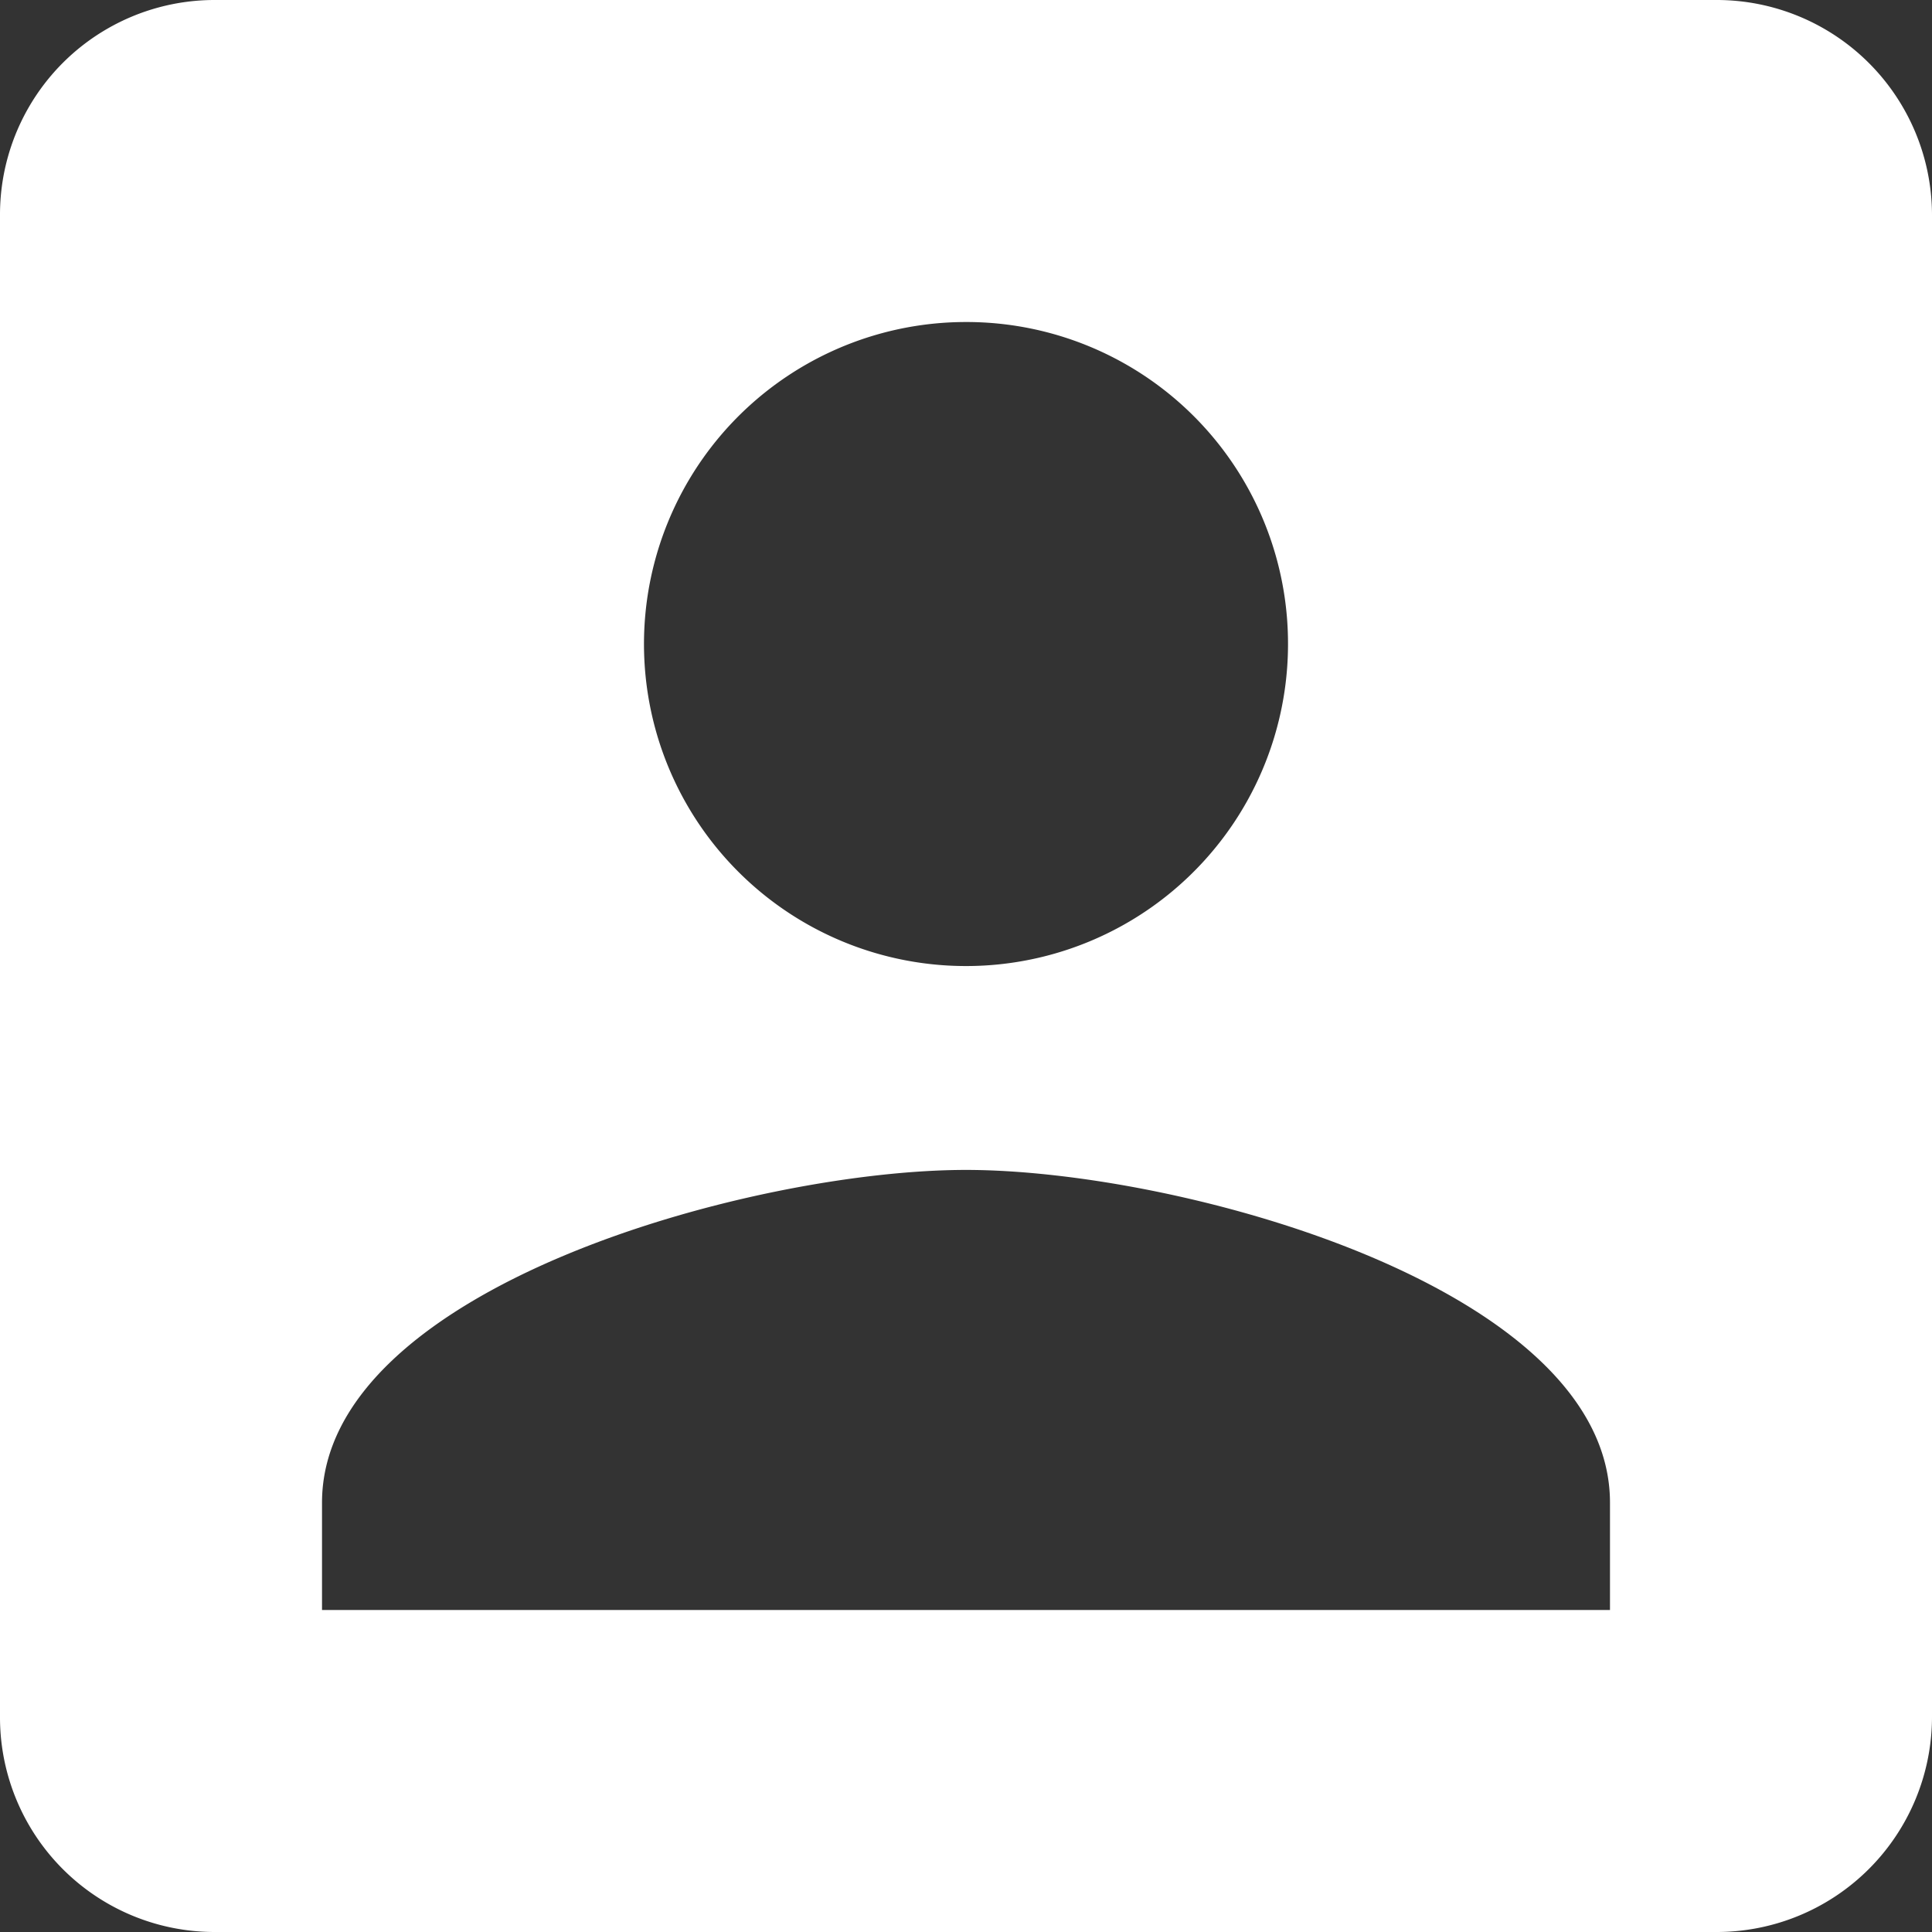 <svg xmlns="http://www.w3.org/2000/svg" width="40" height="40" viewBox="0 0 40 40"><rect x="0" y="0" width="40" height="40" fill="#333333" stroke="none"/><path d="M3,7.444V38.556A4.443,4.443,0,0,0,7.444,43H38.556A4.458,4.458,0,0,0,43,38.556V7.444A4.458,4.458,0,0,0,38.556,3H7.444A4.443,4.443,0,0,0,3,7.444Zm26.667,8.889A6.667,6.667,0,1,1,23,9.667,6.658,6.658,0,0,1,29.667,16.333Zm-20,17.778c0-4.444,8.889-6.889,13.333-6.889s13.333,2.444,13.333,6.889v2.222H9.667Z" transform="translate(-3 -3)" fill="#fff"/></svg>